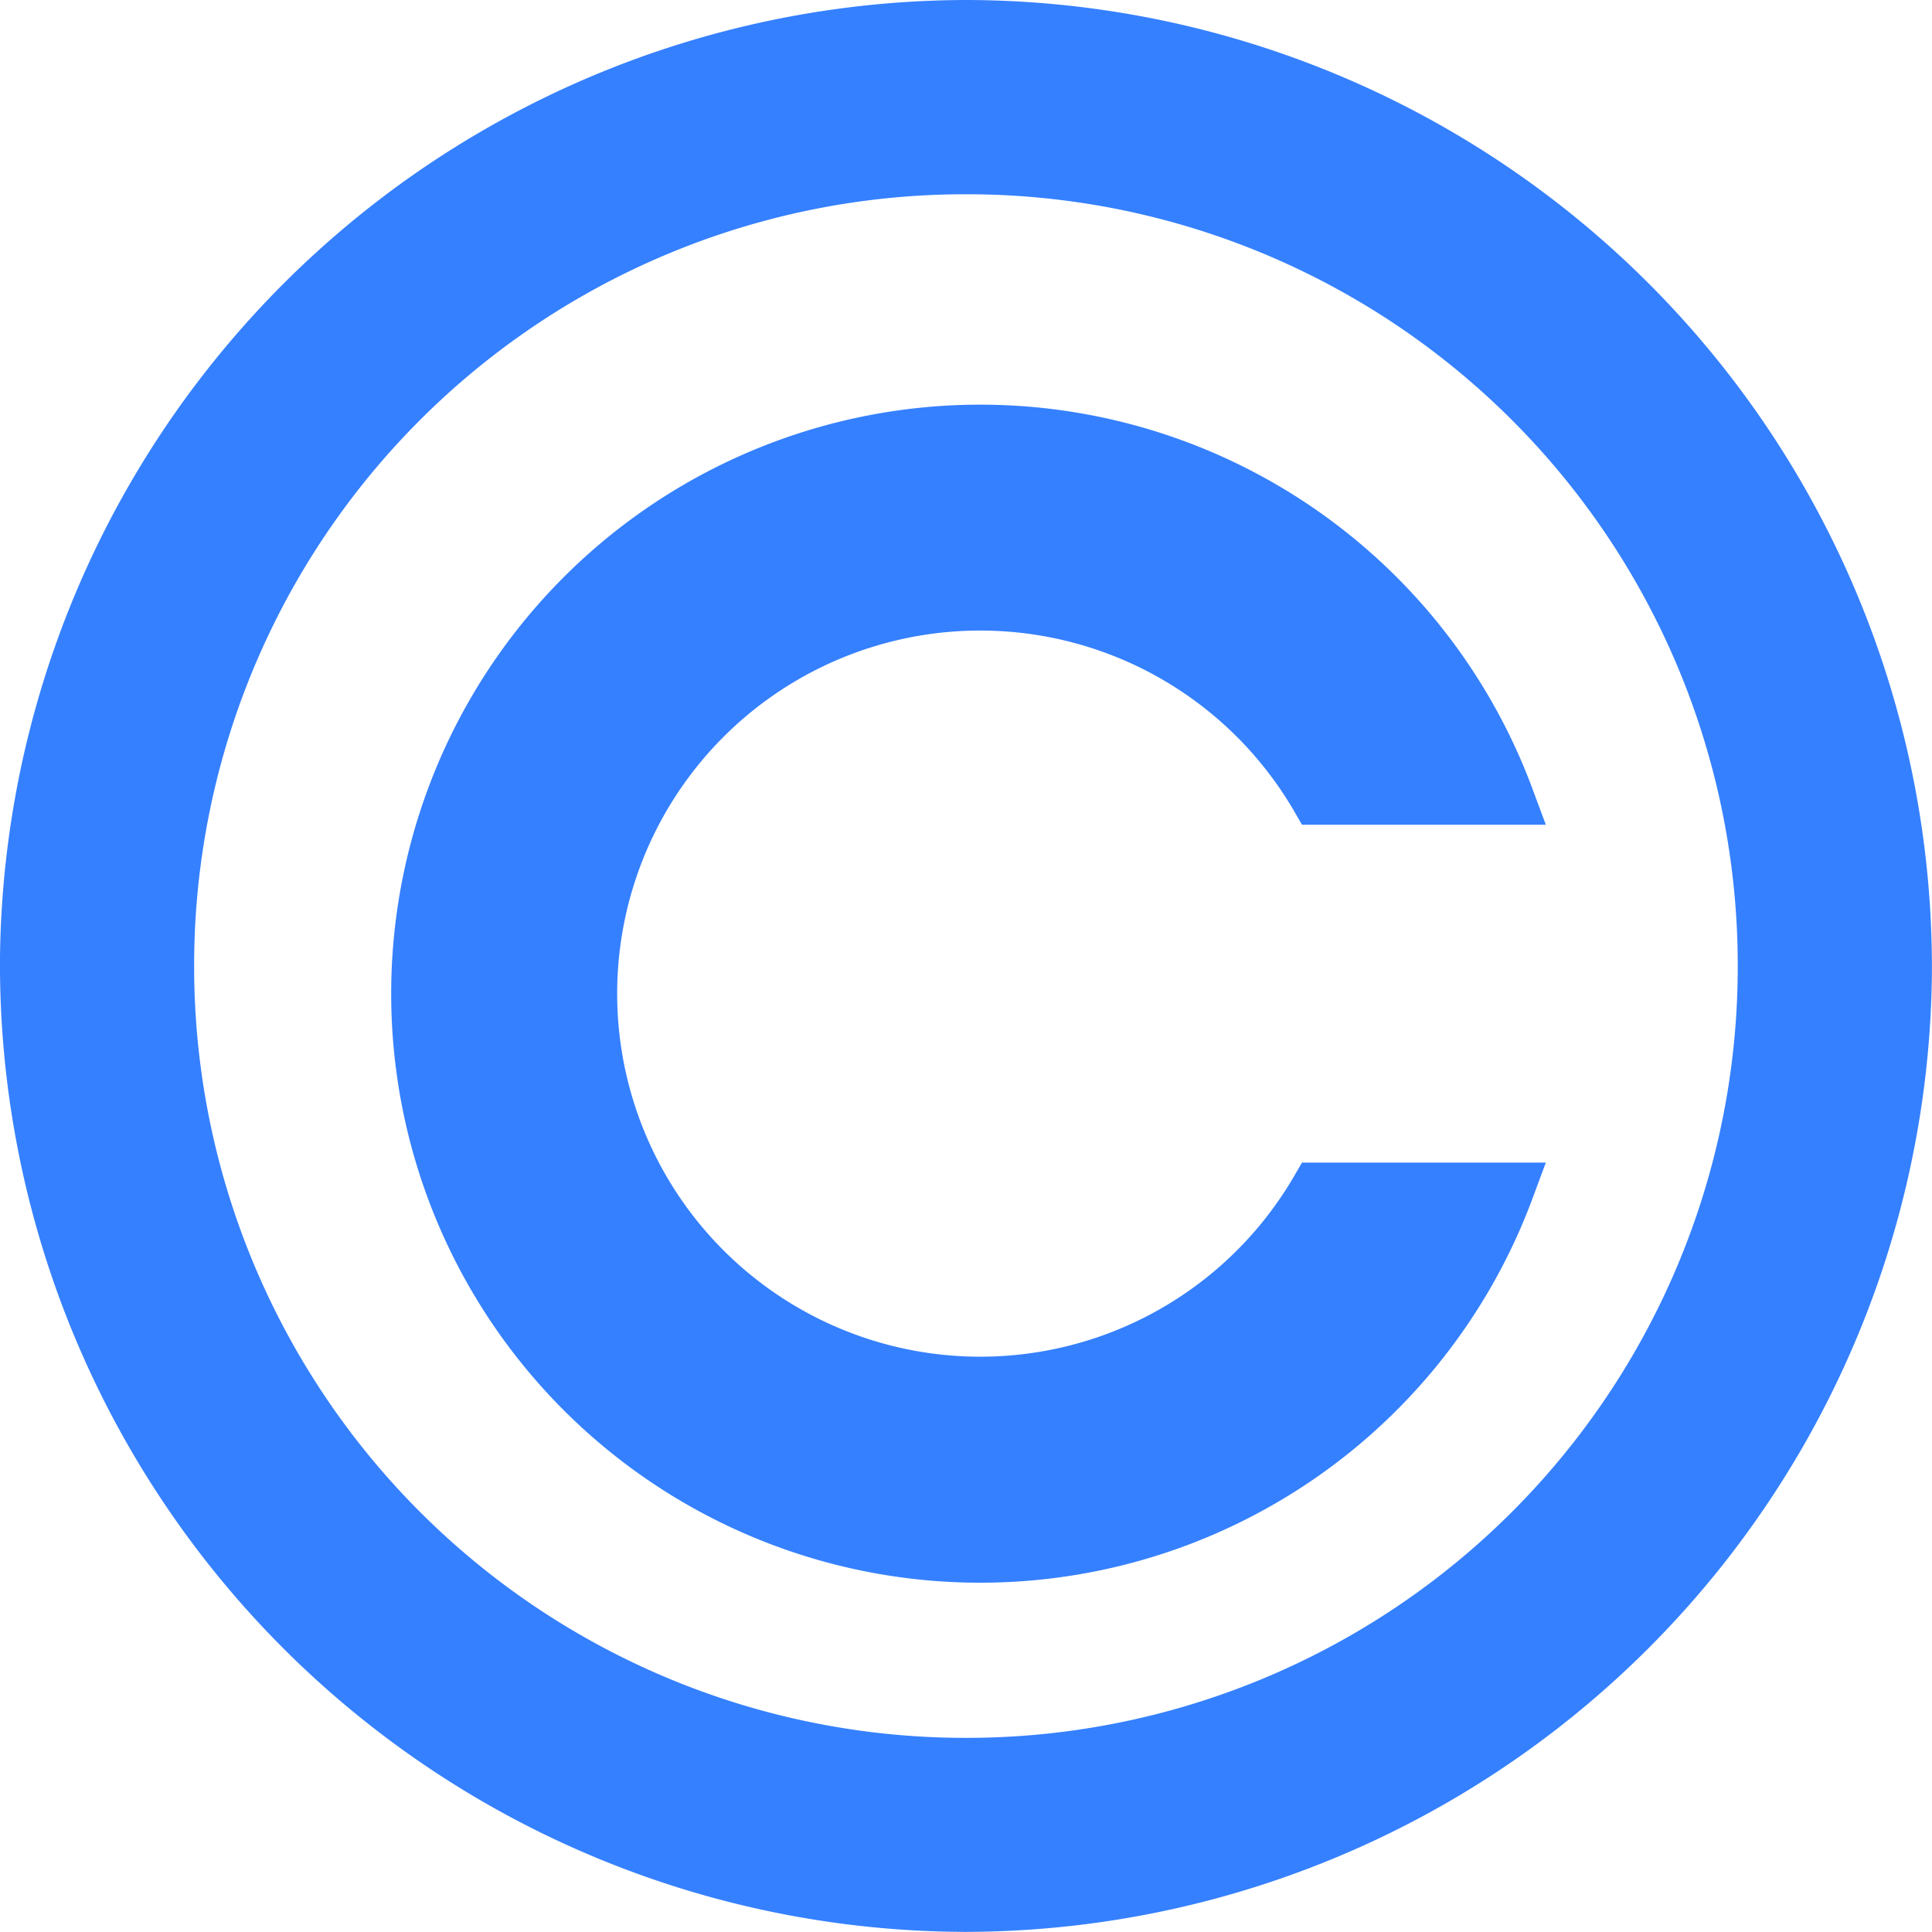 <svg xmlns="http://www.w3.org/2000/svg" width="16.4" height="16.399" viewBox="0 0 16.4 16.399">
  <g id="copyright" transform="translate(-853.8 -772.3)">
    <path id="Path_8591" data-name="Path 8591" d="M-135.231-366.717a8.015,8.015,0,0,1-7.988-8.079,8.02,8.02,0,0,1,8.012-7.92,8.012,8.012,0,0,1,7.987,8.079A8.018,8.018,0,0,1-135.231-366.717Zm.013-1.247a6.746,6.746,0,0,0,6.75-6.753,6.744,6.744,0,0,0-6.753-6.75,6.745,6.745,0,0,0-6.75,6.753A6.747,6.747,0,0,0-135.217-367.964Z" transform="translate(997.219 1155.216)" fill="#3580ff" stroke="#3580ff" stroke-miterlimit="10" stroke-width="0.4"/>
    <path id="Path_8719" data-name="Path 8719" d="M87.8,83.309a3.082,3.082,0,1,1,0-3.113l.071.123h2.07l-.124-.333a5,5,0,1,0,0,3.534l.124-.333h-2.07Z" transform="translate(776.981 698.982)" fill="#3580ff"/>
  </g>
</svg>
